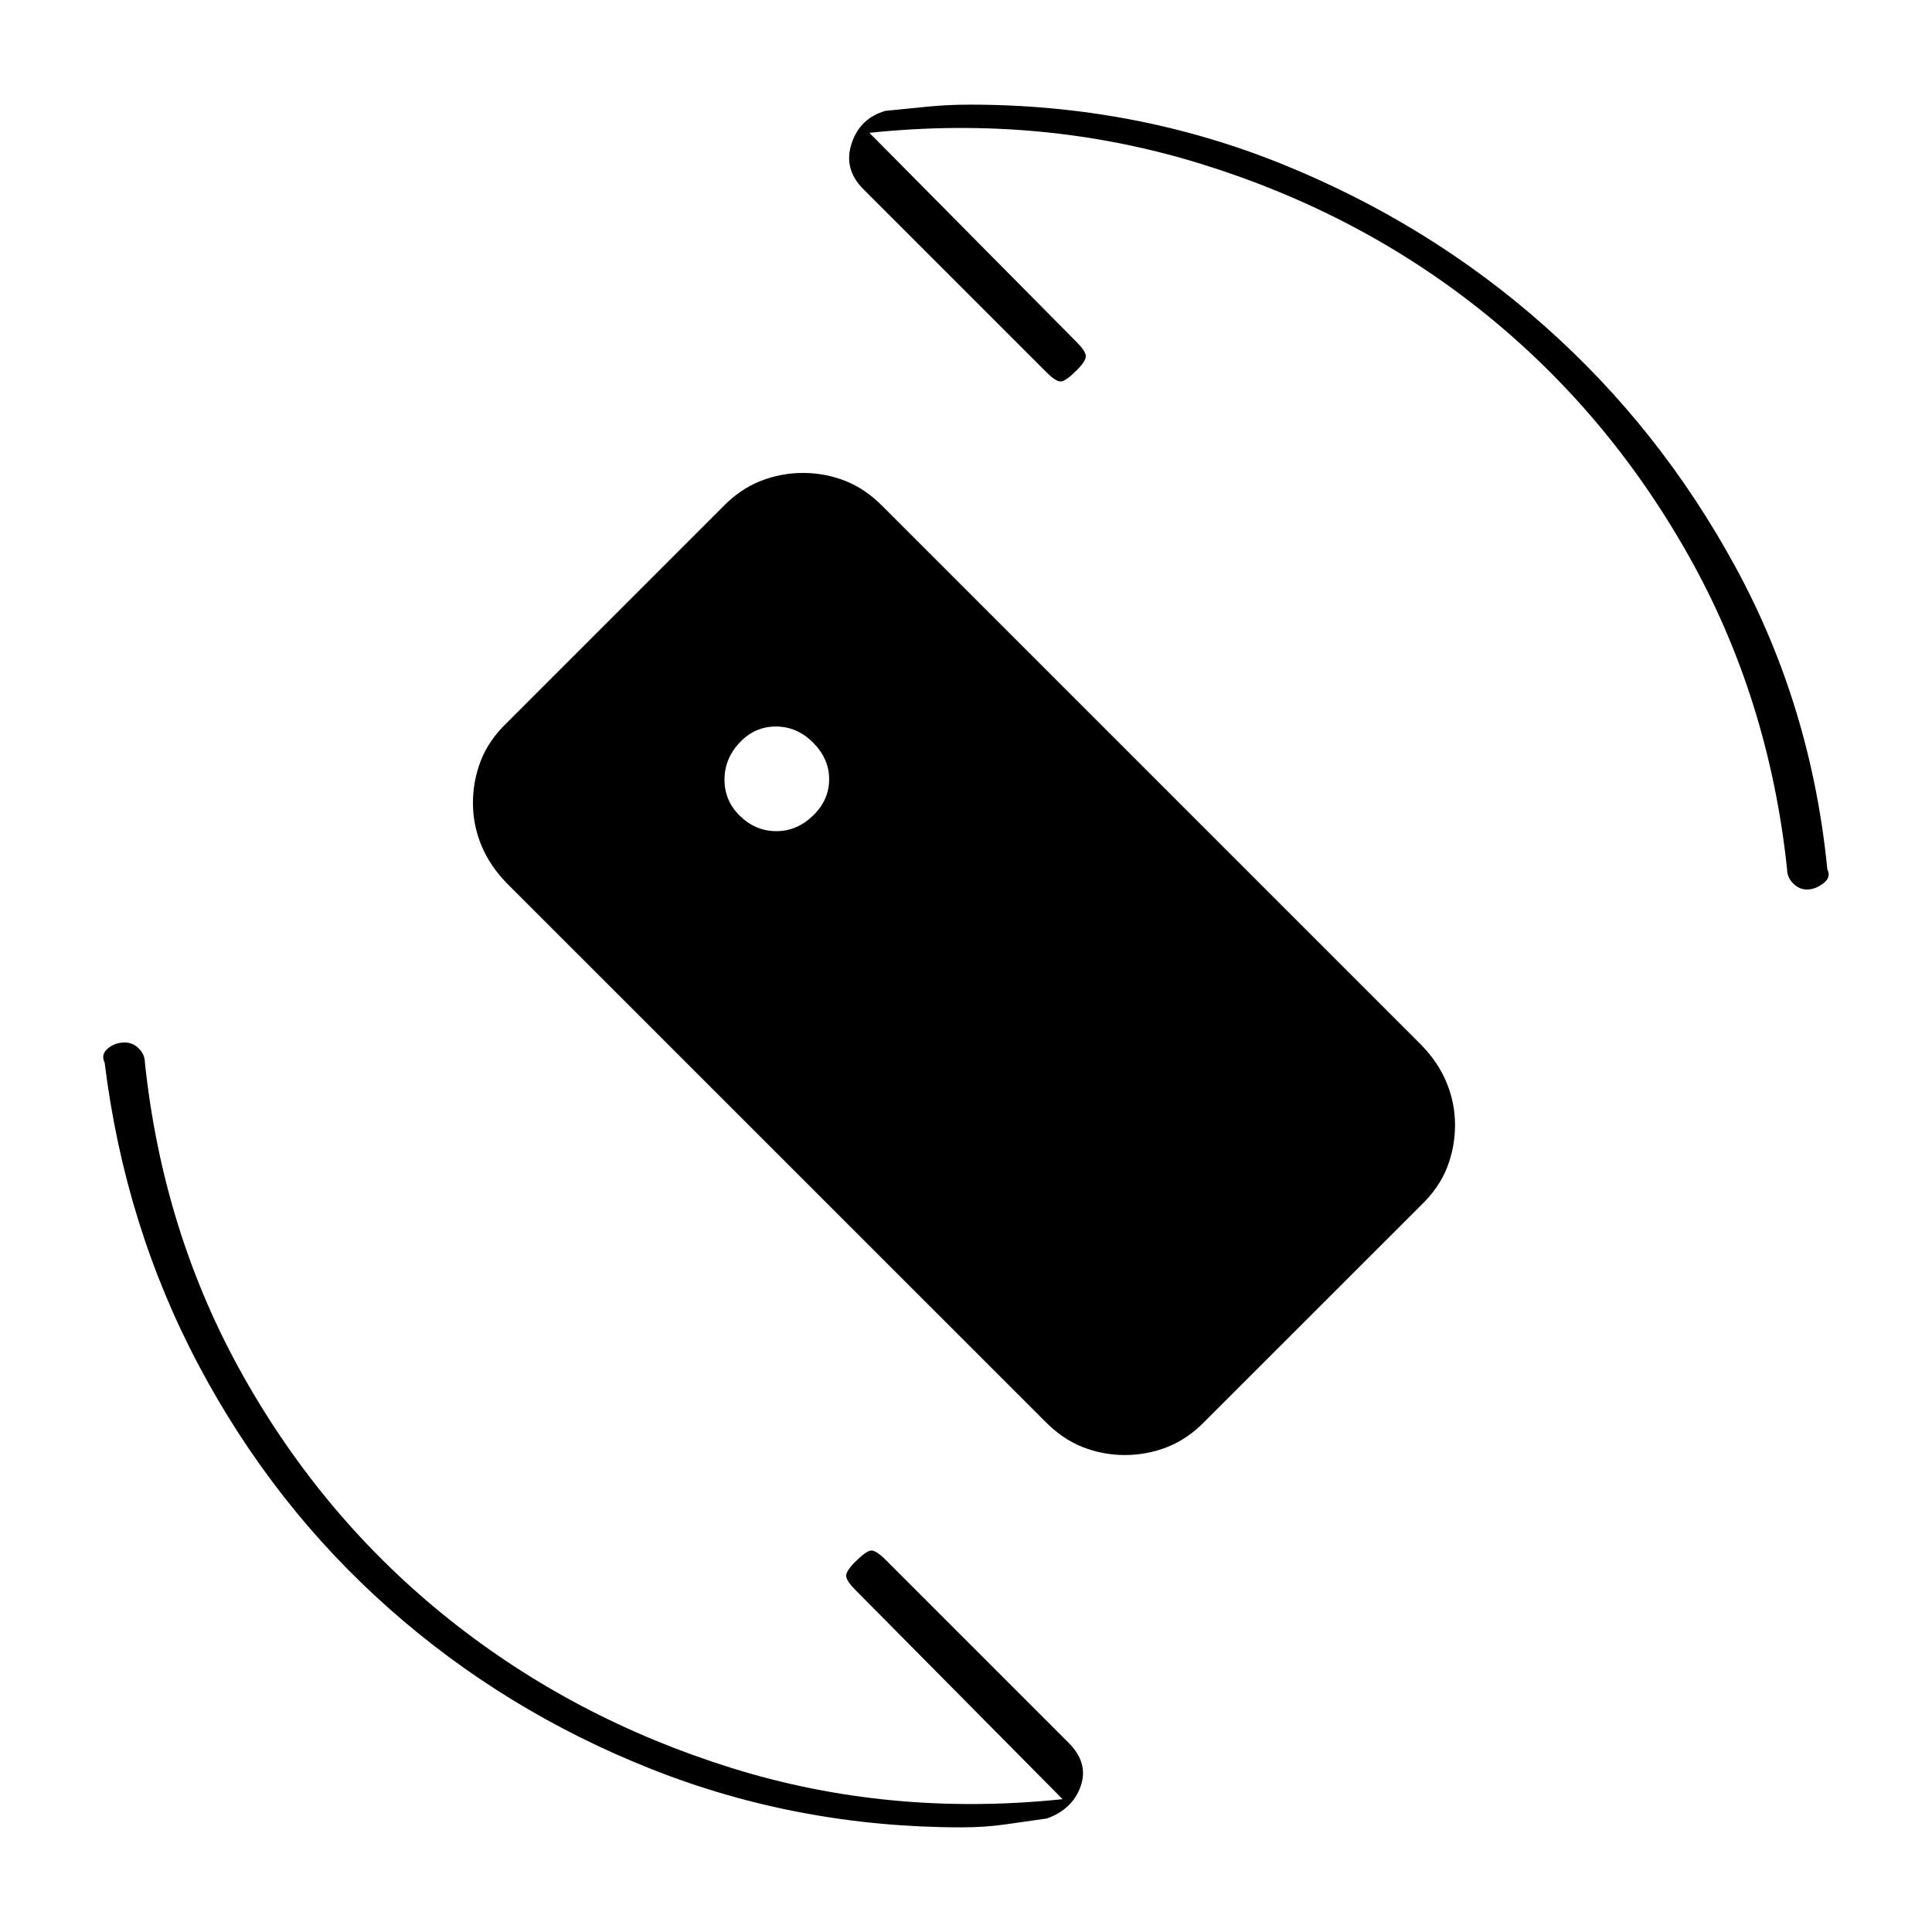 <svg xmlns="http://www.w3.org/2000/svg" height="20" viewBox="0 -960 960 960" width="20"><path d="m432-894 103 104q4 4 4.5 6.5T535-776q-5 5-7.5 5.5T520-775l-91-91q-10-10-5.86-22.65 4.15-12.65 16.86-16.27 11-1.08 20.98-2.08 9.97-1 21.02-1 82 0 155 29.5T767.5-798q57.5 51 95 120T908-528q2 3.95-2.04 6.97-4.03 3.03-8 3.03-3.96 0-6.96-3.03-3-3.02-3-6.97-9-85-49-156T737.5-804.5Q676-854 597-878.5T432-894Zm96 828L425-170q-4-4-4.5-6.5t4.5-7.5q5-5 7.5-5.5t7.5 4.5l91 91q10 10 6 21.5t-16.82 16.1q-11.08 1.6-21.09 3T478-52q-81.27 0-154.3-28.94-73.02-28.94-130.42-79.84-57.4-50.9-94.34-120.42Q62-350.73 52-432q-2-3.95 1.54-6.98 3.53-3.02 8.5-3.02 3.96 0 6.96 3.02 3 3.03 3 6.98 9 85 49 156t102 120.5q62 49.5 140.5 74T528-66ZM385.81-547q10.19 0 18.19-7.74 8-7.75 8-18.07 0-10.19-7.99-18.19-7.99-8-18.44-8-10.57 0-18.07 7.99t-7.5 18.44q0 10.57 7.74 18.07 7.75 7.5 18.07 7.5ZM519-254 251.86-521.1q-8.47-8.67-12.66-18.83-4.2-10.16-4.2-21.11 0-10.96 3.96-21.09Q242.91-592.26 252-601l107.24-107.24q8.53-8.76 18.69-12.76 10.16-4 21.11-4 10.96 0 21.09 4 10.13 4 18.87 13l267.14 267.14q8.47 8.63 12.66 18.79 4.2 10.16 4.2 21.11 0 10.96-3.96 21.09Q715.09-369.74 706-361L598.76-253.82Q590.23-245 580.07-241q-10.16 4-21.11 4-10.96 0-21.09-4-10.13-4-18.87-13Z"/></svg>